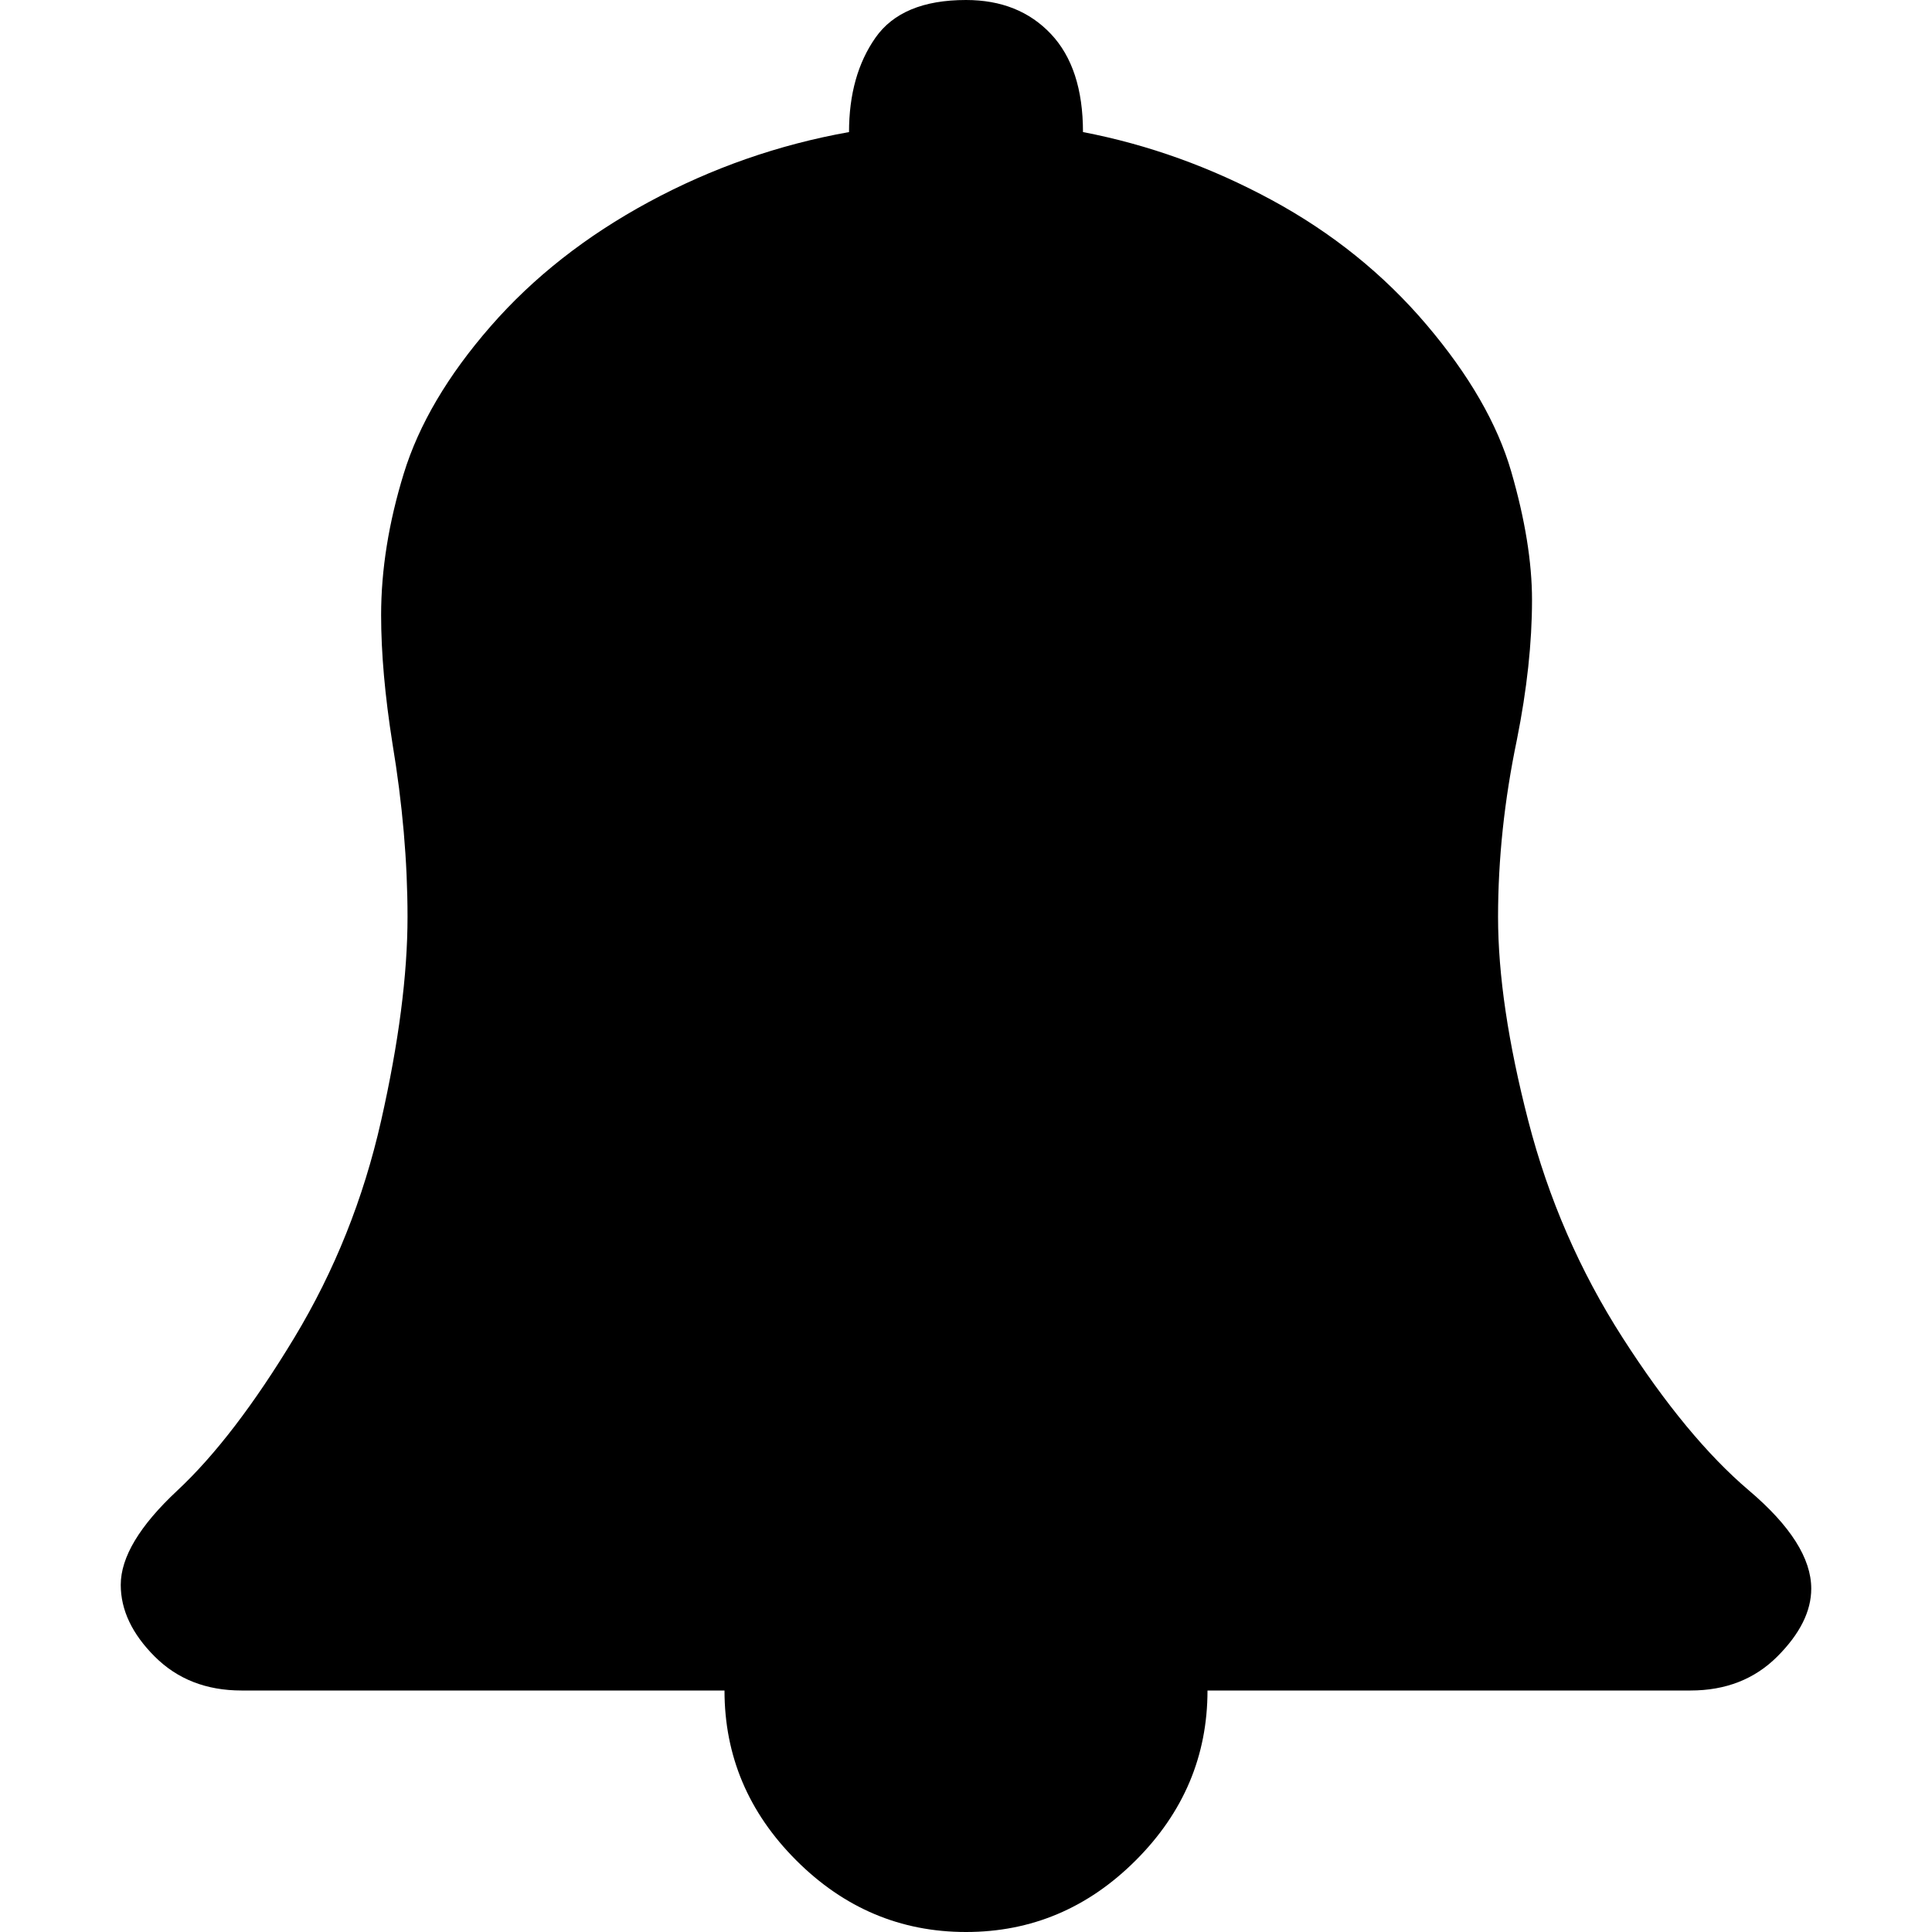 <svg xmlns="http://www.w3.org/2000/svg" viewBox="0 0 512 512">
	<path d="M32 420q0-11 15-25t31-40.5 23-57.5 7-54q0-22-4-46-3-19-3-34 0-18 6-37.5t23-39 42-33T225 35q0-15 7-25t24-10q14 0 22.5 9t8.5 26q26 5 50 18t41 33 22.5 39 5.5 34q0 17-4 37-5 24-5 47t8 54 25 57.5 33.5 40.5 16.5 26q0 9-9 18t-23 9H320q0 26-19 45t-45 19-45-19-19-45H64q-14 0-23-9t-9-19z"/>
</svg>